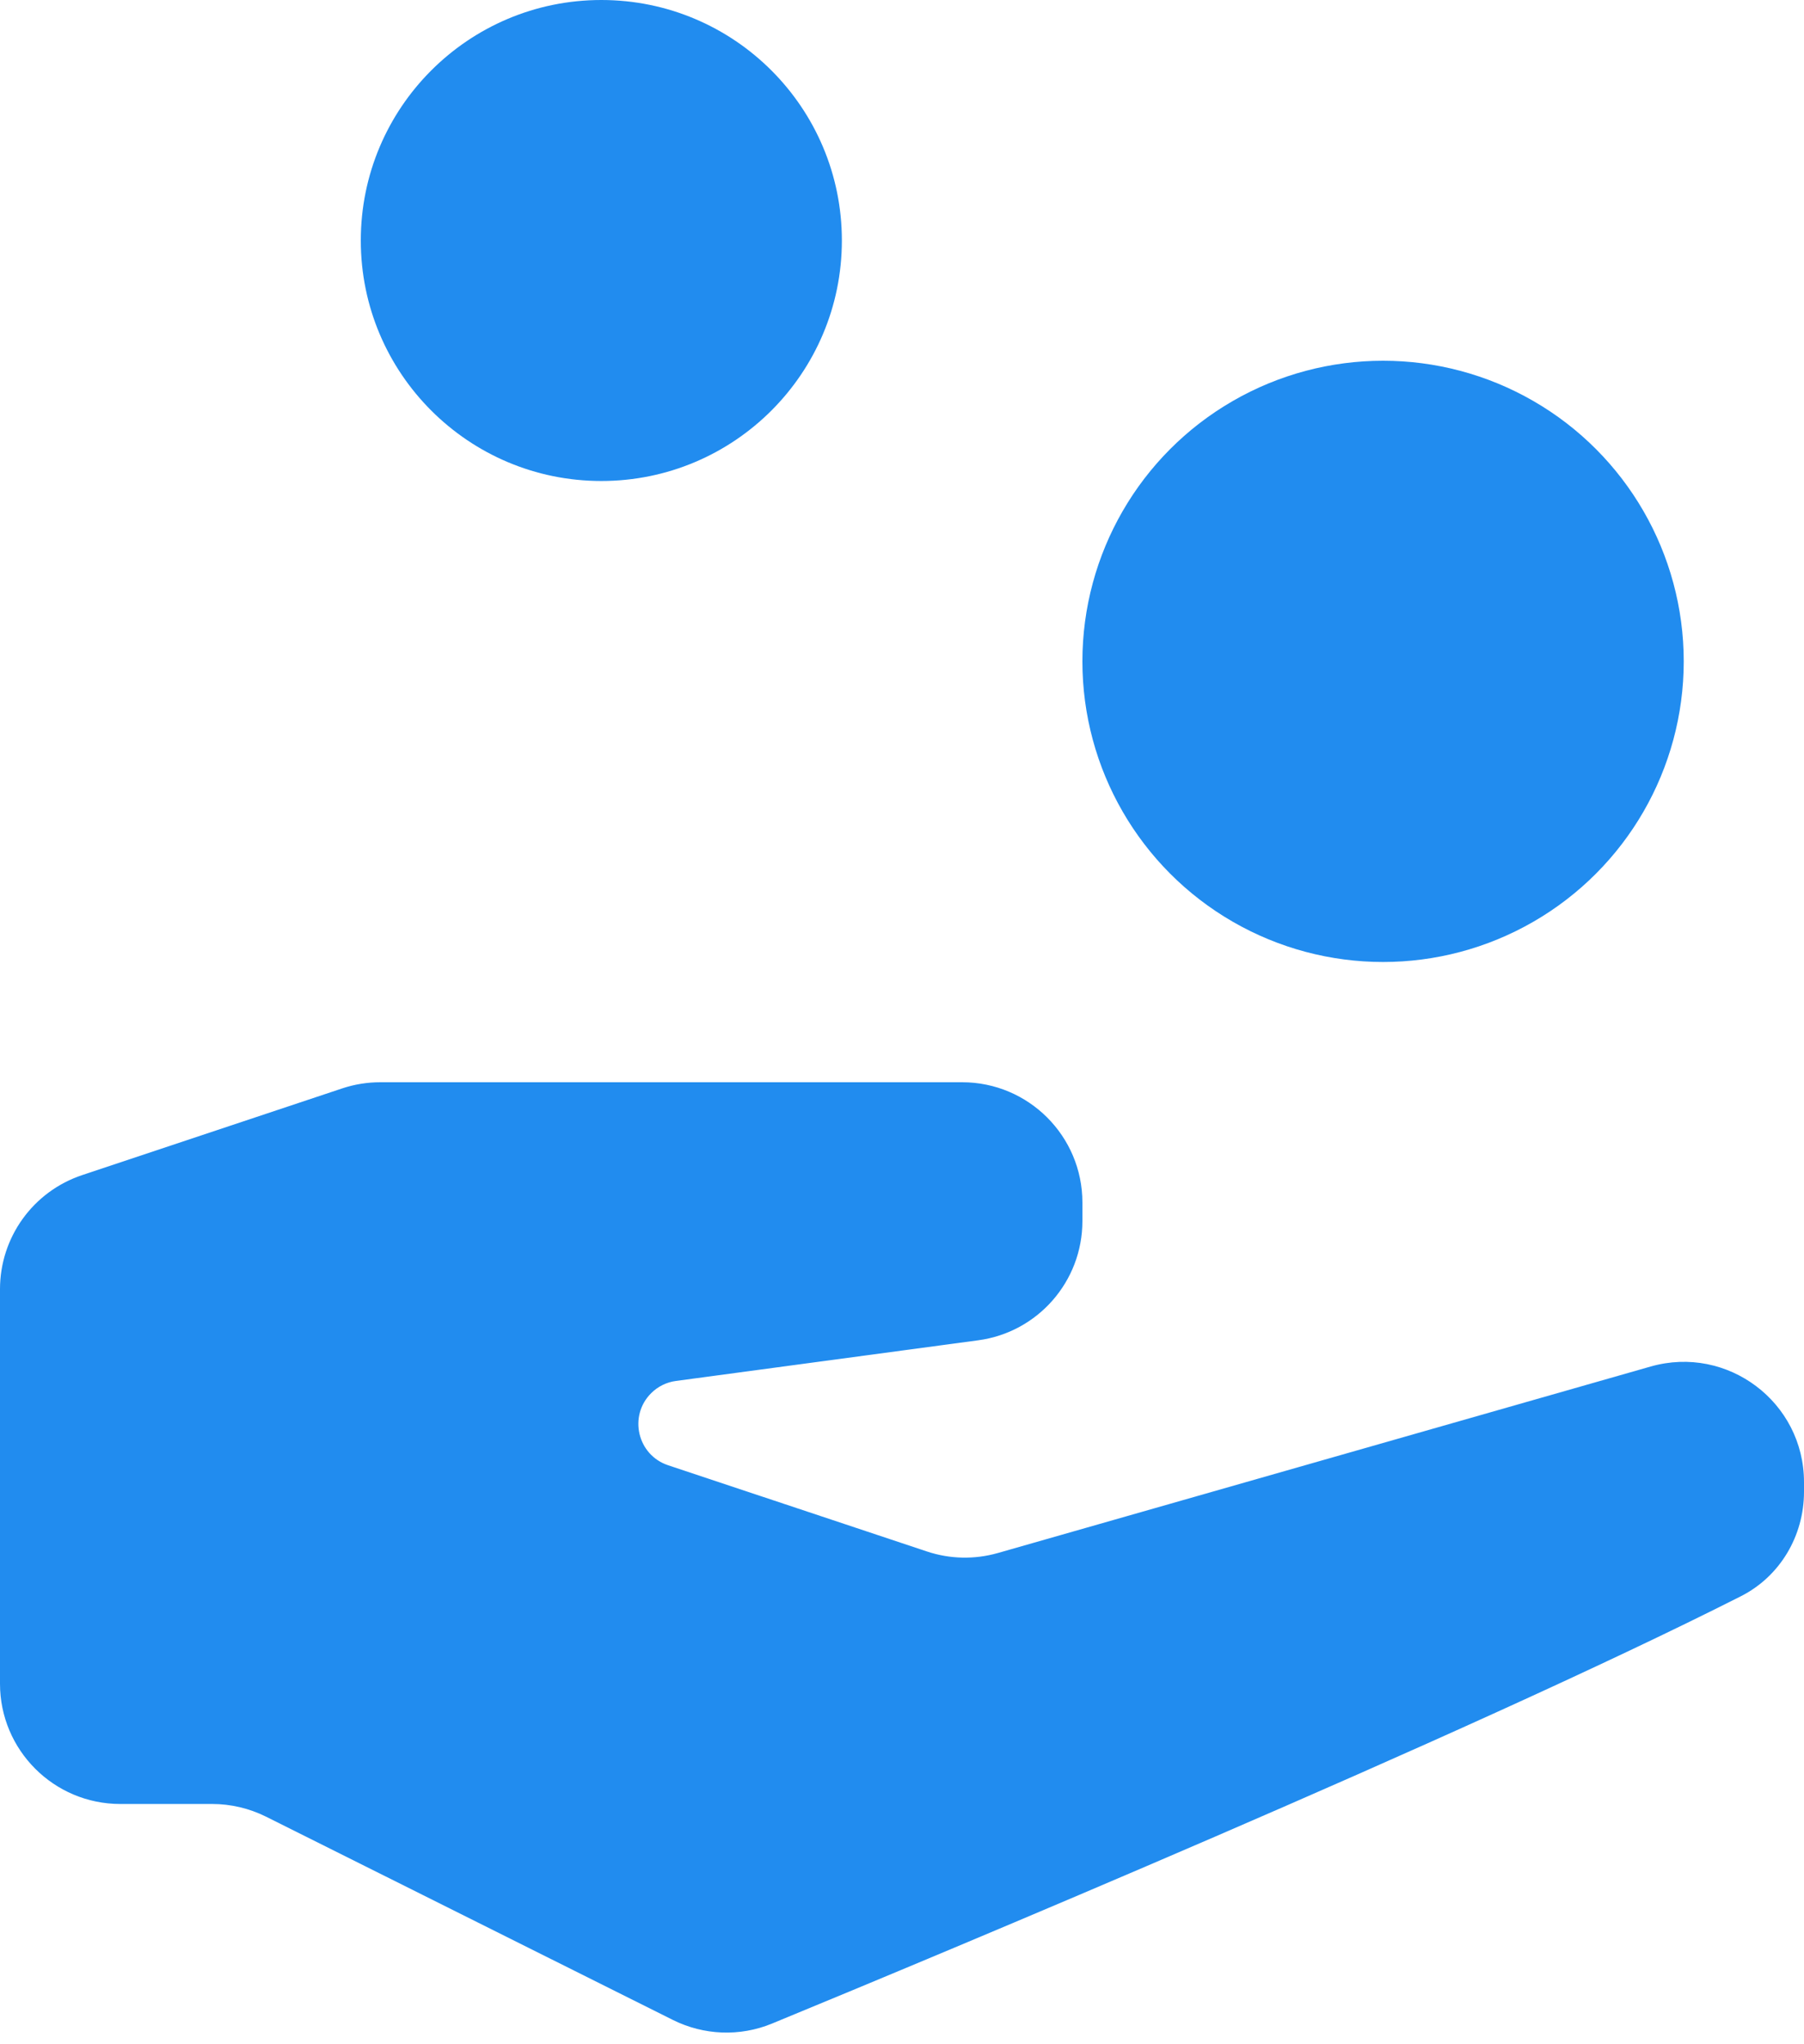 <svg width="15" height="17" viewBox="0 0 15 17" fill="none" xmlns="http://www.w3.org/2000/svg">
<path d="M3.162 9C3.055 9 2.948 9.017 2.846 9.051L0.684 9.772C0.275 9.908 -1.47969e-05 10.29 -1.41121e-05 10.721L-8.89244e-06 14.002C-8.01383e-06 14.554 0.448 15.002 1 15.002H1.764C1.919 15.002 2.072 15.038 2.211 15.107L5.595 16.798C5.852 16.926 6.151 16.938 6.417 16.829C7.788 16.264 12.195 14.429 14.474 13.275C14.801 13.11 15 12.772 15 12.406V12.326C15 11.661 14.364 11.182 13.725 11.364L8.297 12.915C8.104 12.97 7.898 12.966 7.707 12.902L5.555 12.185C5.3 12.1 5.224 11.776 5.414 11.586C5.47 11.53 5.543 11.494 5.621 11.484L8.133 11.146C8.629 11.08 9 10.656 9 10.155L9 10C9 9.448 8.552 9 8 9H3.162Z" fill="#218CEF"/>
<circle cx="5" cy="2" r="2" fill="#218CEF"/>
<circle cx="11.5" cy="5.5" r="2.5" fill="#218CEF"/>
</svg>
